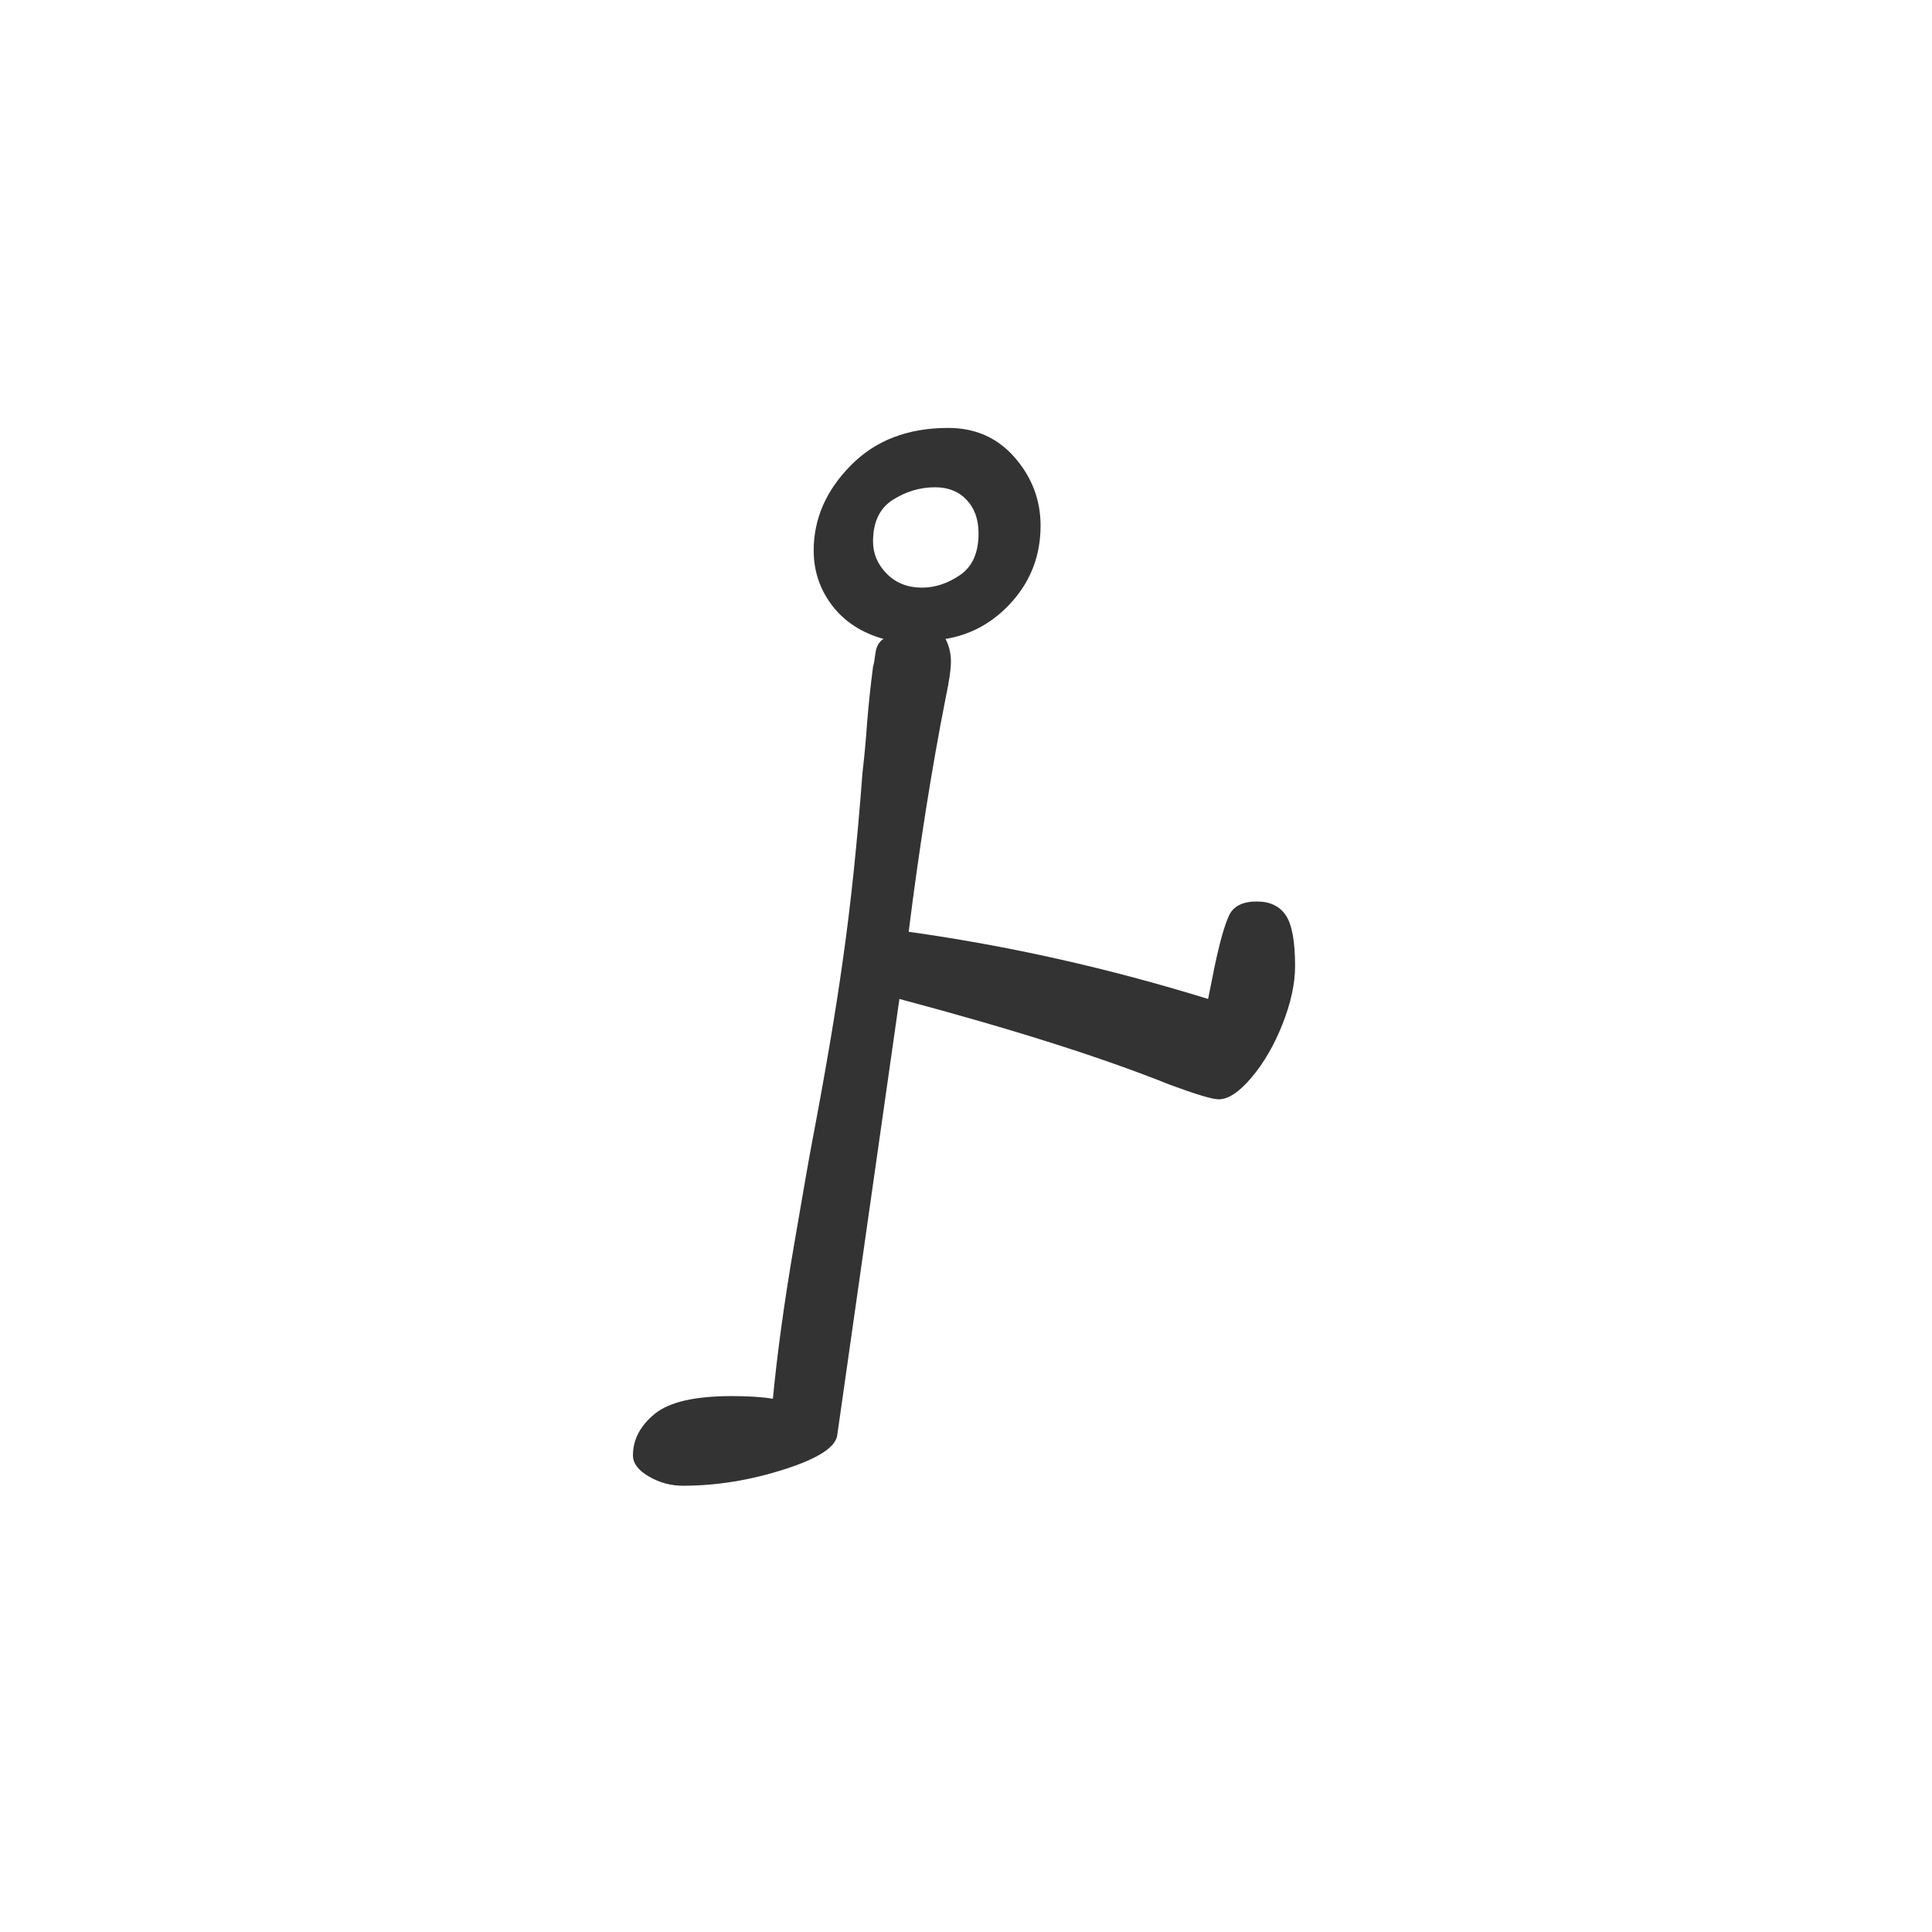 <?xml version="1.0" encoding="utf-8" standalone="no"?>
<!DOCTYPE svg PUBLIC "-//W3C//DTD SVG 1.1//EN"
  "http://www.w3.org/Graphics/SVG/1.1/DTD/svg11.dtd">
<svg xmlns:xlink="http://www.w3.org/1999/xlink" width="72pt" height="72pt" viewBox="0 0 72 72" xmlns="http://www.w3.org/2000/svg" version="1.1">
 <defs>
  <style type="text/css">*{stroke-linejoin: round; stroke-linecap: butt}</style>
 </defs>
 <g id="figure_1">
  <g id="patch_1">
   <path d="M 0 72 
L 72 72 
L 72 0 
L 0 0 
z
" style="fill: #ffffff"/>
  </g>
  <g id="axes_1">
   <g id="text_1">
    <!-- w -->
    <g style="fill: #333333" transform="translate(24.671 52.174) scale(0.48 -0.48)">
     <defs>
      <path id="GL-DancingMen-77" d="M 102 -416 
Q 13 -416 -64 -371 
Q -141 -326 -141 -269 
Q -141 -154 -35 -67 
Q 70 19 339 19 
Q 461 19 538 6 
Q 570 339 640 748 
Q 710 1158 730 1261 
Q 826 1766 877 2131 
Q 934 2528 973 3046 
Q 986 3155 995 3283 
Q 1005 3411 1024 3558 
Q 1030 3578 1036 3626 
Q 1043 3674 1075 3693 
Q 915 3738 825 3856 
Q 736 3974 736 4122 
Q 736 4352 915 4534 
Q 1094 4717 1389 4717 
Q 1587 4717 1712 4573 
Q 1837 4429 1837 4243 
Q 1837 4032 1702 3878 
Q 1568 3725 1376 3693 
Q 1402 3642 1402 3584 
Q 1402 3526 1376 3405 
Q 1274 2886 1197 2272 
Q 1926 2170 2650 1946 
L 2682 2106 
Q 2720 2285 2752 2352 
Q 2784 2419 2886 2419 
Q 2982 2419 3027 2352 
Q 3072 2285 3072 2106 
Q 3072 1978 3011 1824 
Q 2950 1670 2860 1564 
Q 2771 1459 2701 1459 
Q 2656 1459 2464 1530 
Q 1971 1728 1152 1946 
L 851 -166 
Q 845 -256 595 -336 
Q 346 -416 102 -416 
z
M 1261 3942 
Q 1357 3942 1446 4003 
Q 1536 4064 1536 4205 
Q 1536 4307 1478 4368 
Q 1421 4429 1325 4429 
Q 1216 4429 1120 4368 
Q 1024 4307 1024 4166 
Q 1024 4077 1091 4009 
Q 1158 3942 1261 3942 
z
" transform="scale(0.016)"/>
     </defs>
     <use xlink:href="#GL-DancingMen-77"/>
    </g>
   </g>
  </g>
 </g>
</svg>
